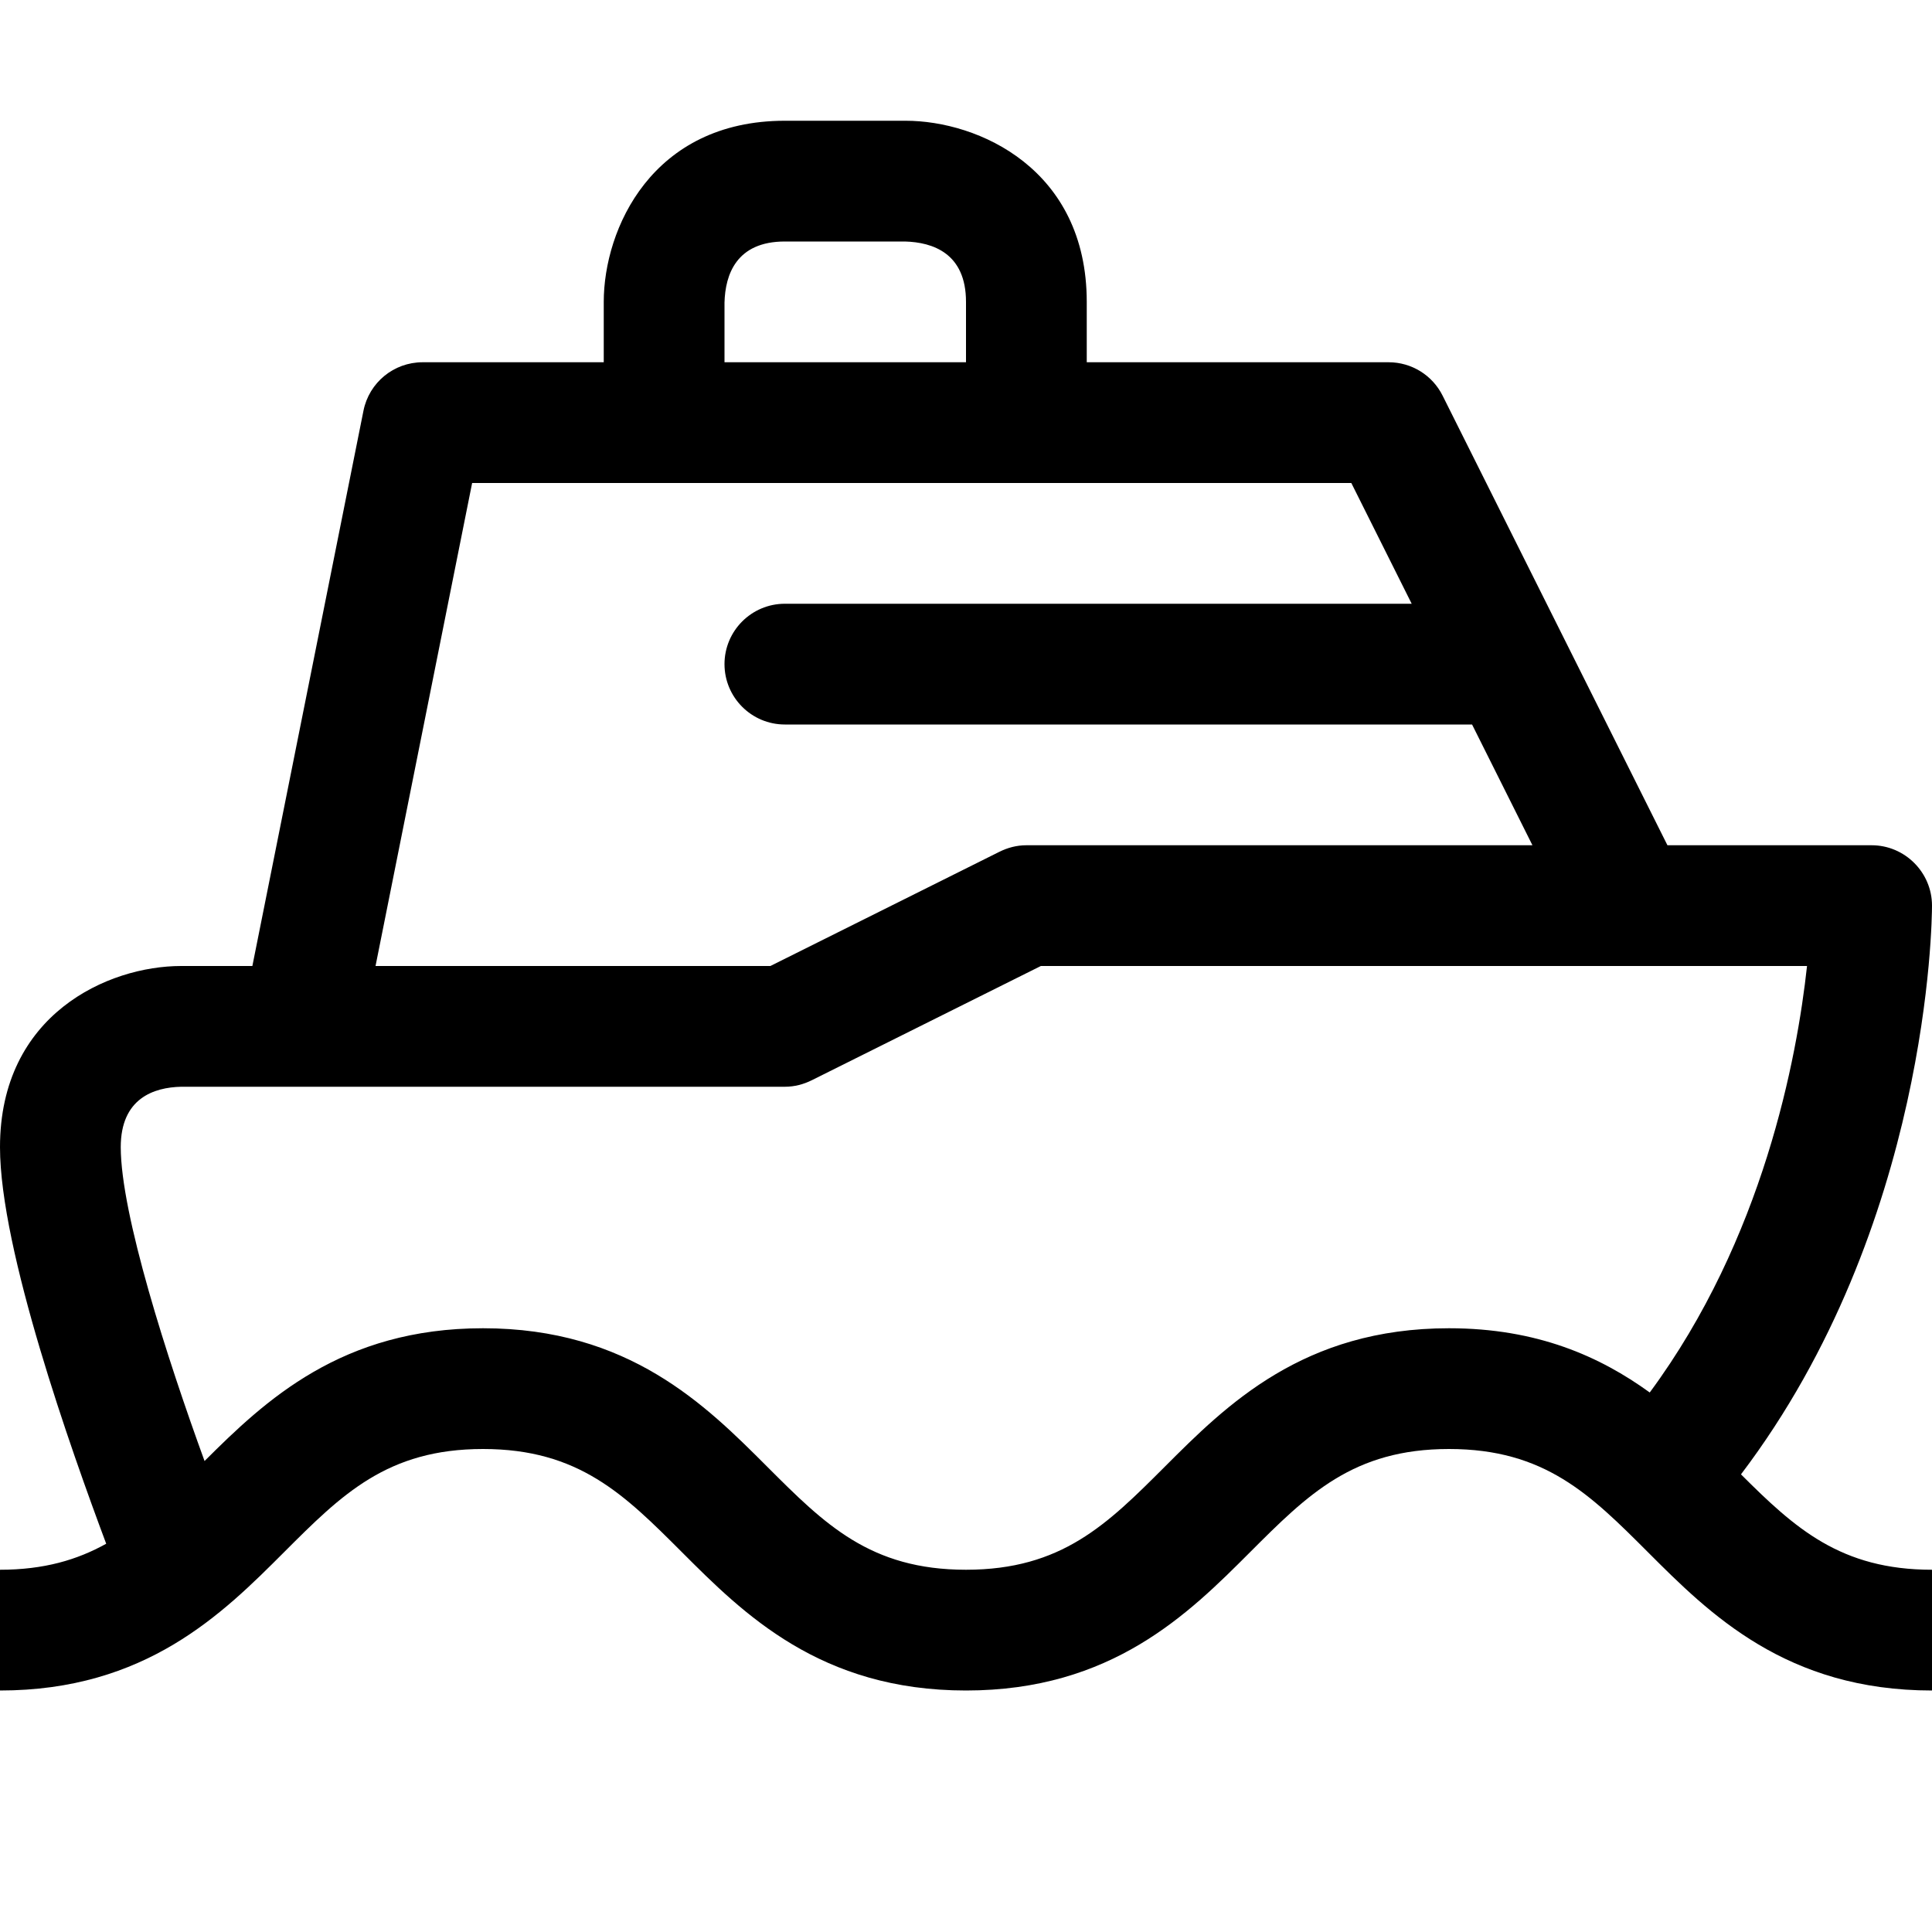 <?xml version="1.0" encoding="utf-8"?>
<!-- Generator: Adobe Illustrator 16.0.0, SVG Export Plug-In . SVG Version: 6.00 Build 0)  -->
<svg xmlns="http://www.w3.org/2000/svg" xmlns:xlink="http://www.w3.org/1999/xlink" version="1.1" id="Capa_1" x="0px" y="0px" width="32px" height="32px" viewBox="0 0 32 32" enable-background="new 0 0 32 32" xml:space="preserve">
<path d="M32,15c0-0.55-0.45-1-1-1h-3.382l-3.724-7.447C23.725,6.214,23.379,6,23,6h-5V5c0-2.201-1.794-3-3-3h-2  c-2.201,0-3,1.794-3,3v1H7C6.523,6,6.113,6.336,6.02,6.804L4.18,16H3c-1.21,0-3,0.8-3,3c0,1.703,1.18,5.021,1.759,6.569  C1.281,25.835,0.731,26,0,26v2c2.414,0,3.686-1.271,4.707-2.293C5.661,24.753,6.414,24,8,24s2.339,0.753,3.293,1.707  C12.314,26.729,13.586,28,16,28s3.686-1.271,4.707-2.293C21.661,24.753,22.414,24,24,24s2.339,0.753,3.293,1.707  C28.314,26.729,29.586,28,32,28v-2c-1.514,0-2.27-0.688-3.164-1.58C31.955,20.308,32,15.237,32,15z M12,5.012  C12.012,4.55,12.195,4,13,4h1.988C15.45,4.012,16,4.195,16,5v1h-4V5.012z M7.82,8h14.562l1,2H13c-0.552,0-1,0.448-1,1s0.448,1,1,1  h11.382l1,2H17c-0.16,0-0.31,0.04-0.45,0.11L12.76,16H6.22L7.82,8z M19.293,24.293C18.339,25.247,17.586,26,16,26  s-2.339-0.753-3.293-1.707C11.686,23.271,10.414,22,8,22c-2.342,0-3.606,1.195-4.612,2.199C2.768,22.497,2,20.107,2,19  c0-0.81,0.55-0.99,1-1h10c0.16,0,0.31-0.04,0.45-0.11L17.24,16H29.93c-0.166,1.526-0.725,4.519-2.605,7.064  C26.502,22.469,25.463,22,24,22C21.586,22,20.314,23.271,19.293,24.293z"/>
</svg>
